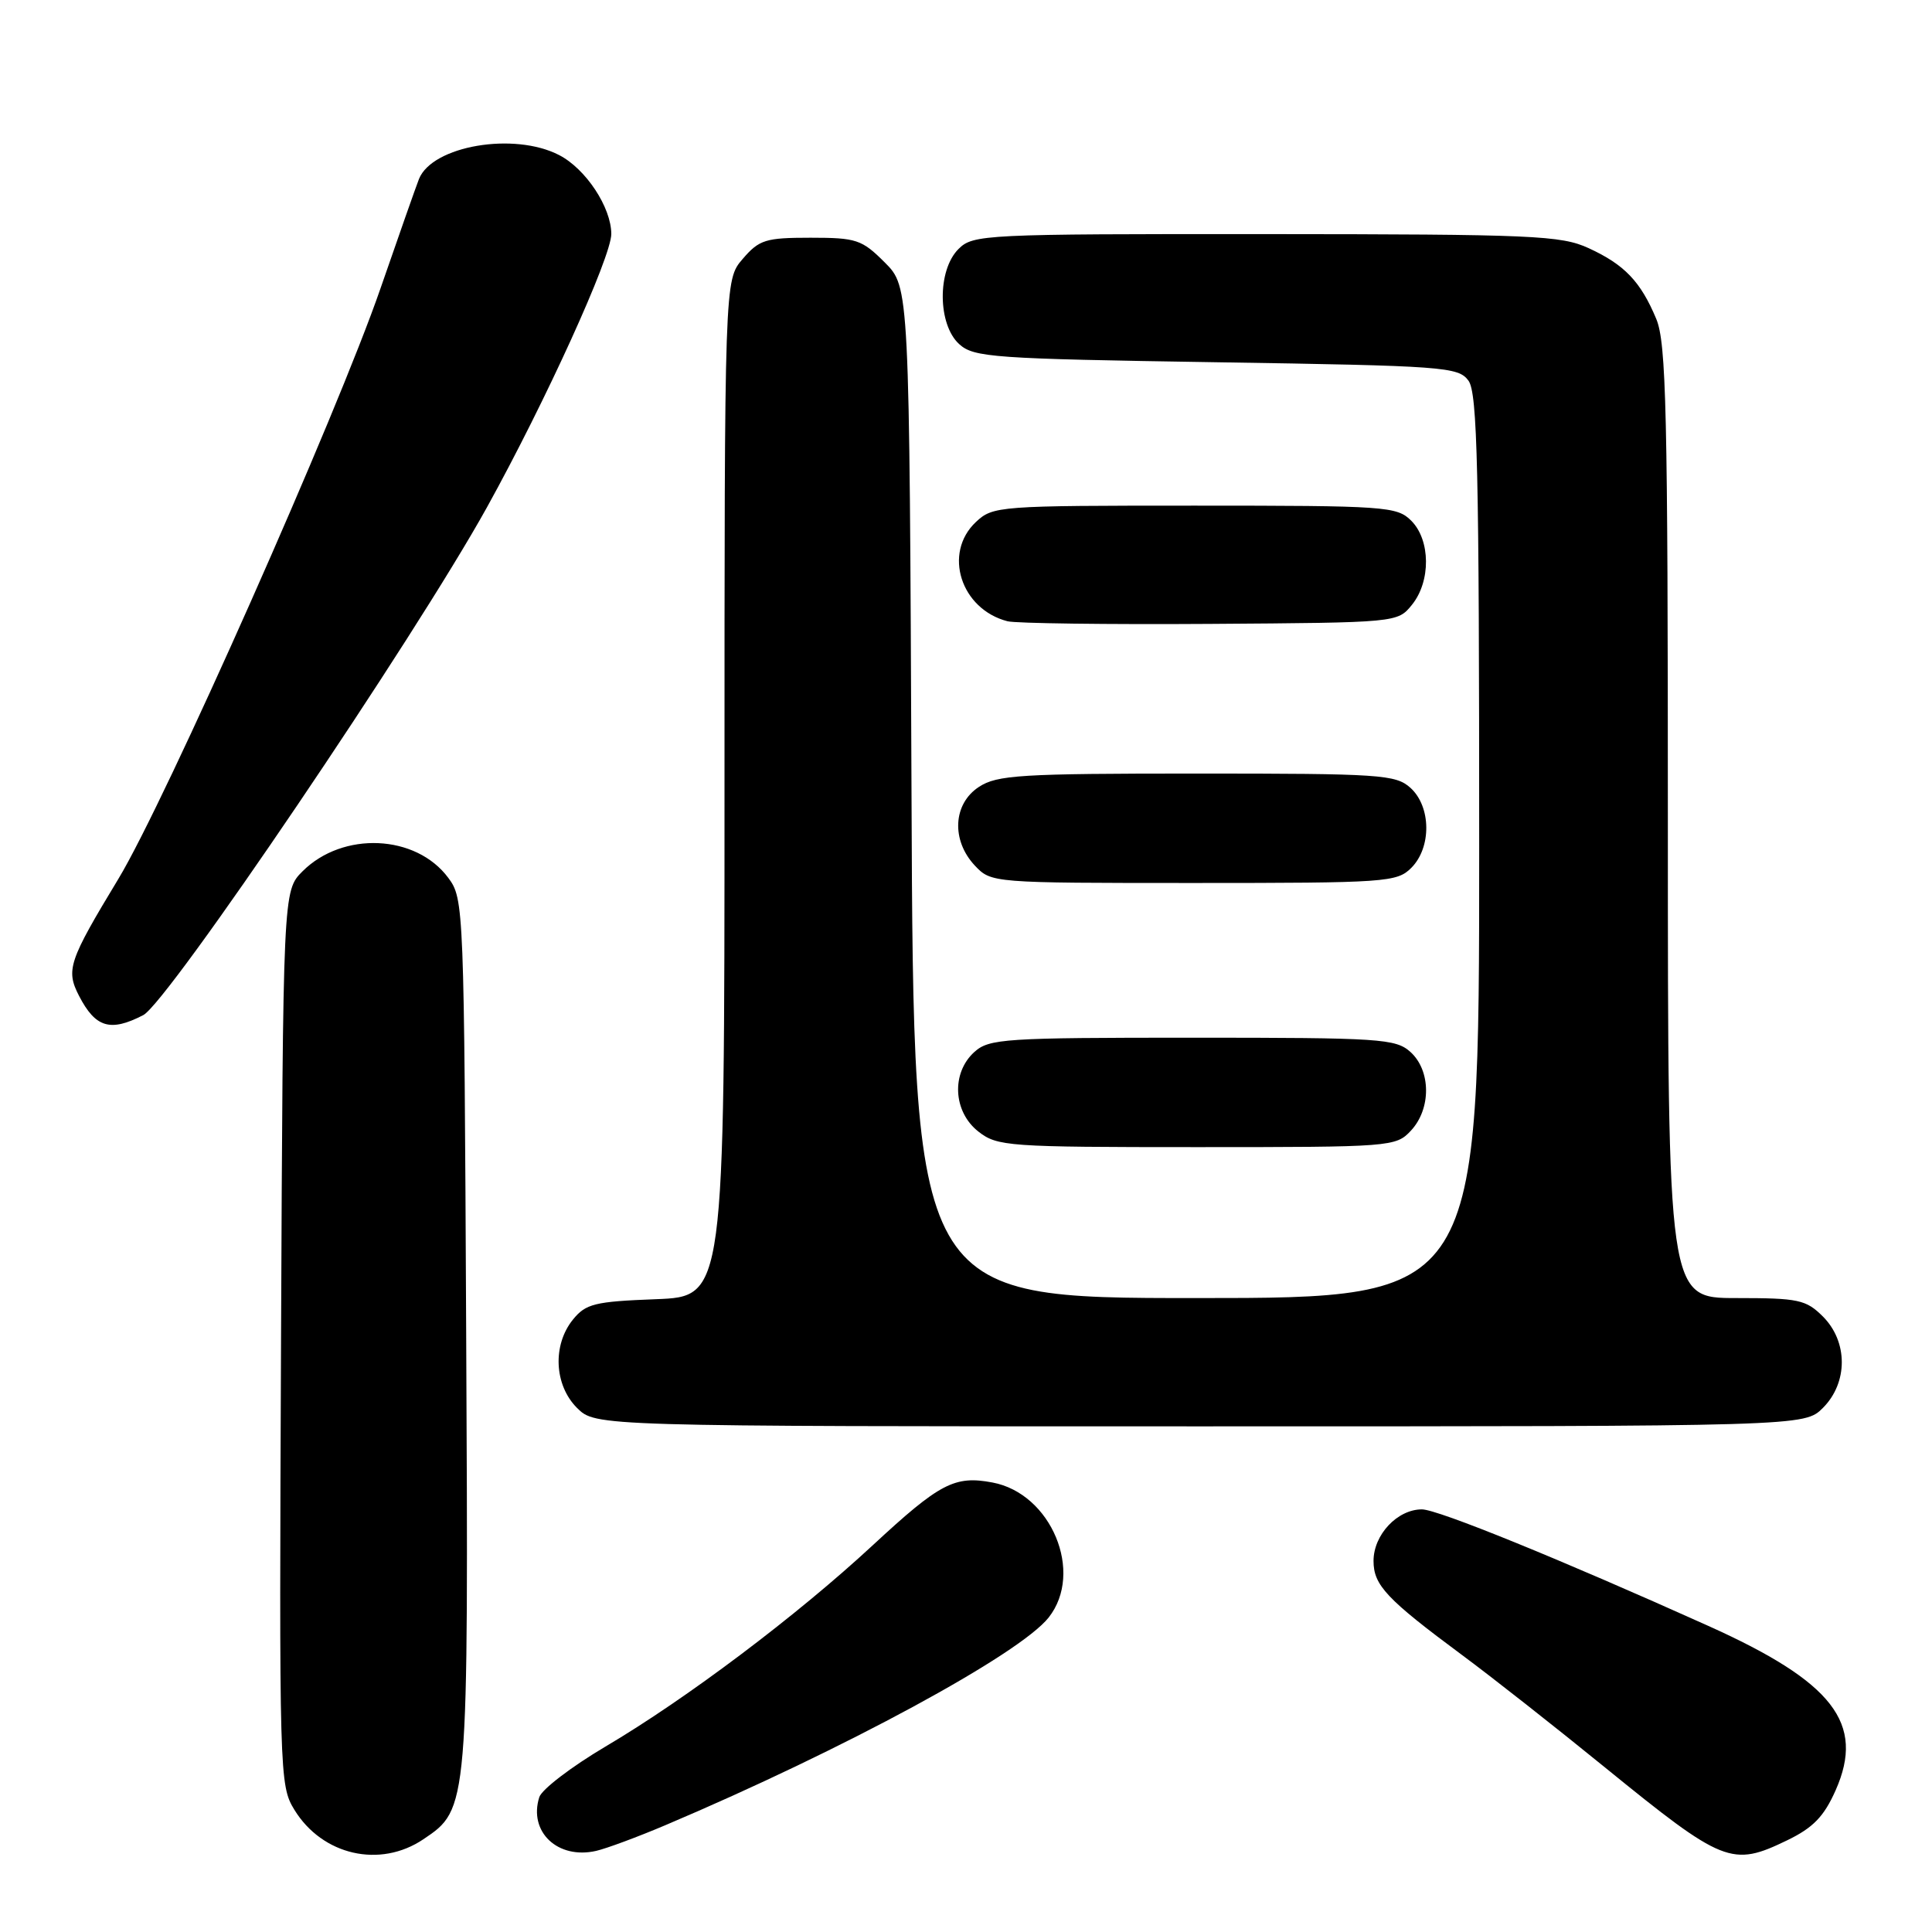 <?xml version="1.0" encoding="UTF-8" standalone="no"?>
<!DOCTYPE svg PUBLIC "-//W3C//DTD SVG 1.1//EN" "http://www.w3.org/Graphics/SVG/1.1/DTD/svg11.dtd" >
<svg xmlns="http://www.w3.org/2000/svg" xmlns:xlink="http://www.w3.org/1999/xlink" version="1.1" viewBox="0 0 256 256">
 <g >
 <path fill="currentColor"
d=" M 56.10 243.71 C 62.08 239.69 62.08 239.72 61.77 176.42 C 61.50 120.06 61.47 119.10 59.40 116.32 C 55.12 110.55 45.43 110.12 40.09 115.45 C 37.50 118.04 37.50 118.04 37.24 177.27 C 36.99 235.27 37.02 236.57 39.01 239.81 C 42.71 245.84 50.35 247.59 56.10 243.71 Z  M 88.18 241.84 C 111.83 231.82 135.13 219.19 138.96 214.32 C 143.66 208.35 139.30 197.90 131.51 196.44 C 126.49 195.49 124.53 196.52 115.65 204.75 C 105.57 214.09 90.98 225.08 80.21 231.44 C 75.73 234.09 71.79 237.10 71.46 238.13 C 70.00 242.73 73.91 246.42 79.00 245.25 C 80.38 244.93 84.51 243.40 88.18 241.84 Z  M 236.81 243.85 C 240.26 242.18 241.69 240.70 243.24 237.20 C 247.15 228.35 242.91 222.88 226.34 215.43 C 206.69 206.59 190.50 200.00 188.41 200.00 C 185.16 200.00 182.00 203.36 182.00 206.83 C 182.00 210.05 183.72 211.88 193.77 219.33 C 197.61 222.17 206.13 228.87 212.70 234.22 C 228.36 246.95 229.48 247.40 236.81 243.85 Z  M 241.55 186.55 C 244.88 183.21 244.88 177.79 241.55 174.45 C 239.30 172.21 238.32 172.00 230.05 172.00 C 221.00 172.00 221.00 172.00 221.00 108.97 C 221.00 54.51 220.79 45.44 219.46 42.25 C 217.39 37.30 215.26 35.07 210.50 32.88 C 206.84 31.20 203.21 31.04 167.75 31.02 C 130.32 31.00 128.93 31.07 127.00 33.00 C 124.18 35.82 124.24 43.00 127.10 45.60 C 129.05 47.36 131.54 47.54 161.19 48.00 C 191.37 48.47 193.24 48.61 194.58 50.44 C 195.77 52.07 196.00 62.15 196.00 112.19 C 196.00 172.00 196.00 172.00 158.53 172.00 C 121.05 172.00 121.05 172.00 120.78 105.02 C 120.50 38.04 120.50 38.04 117.23 34.77 C 114.20 31.74 113.48 31.50 107.39 31.50 C 101.44 31.50 100.60 31.76 98.41 34.31 C 96.00 37.11 96.00 37.11 96.00 104.46 C 96.00 171.80 96.00 171.80 86.91 172.15 C 78.79 172.46 77.62 172.75 75.91 174.86 C 73.19 178.23 73.43 183.52 76.45 186.55 C 78.91 189.00 78.91 189.00 159.00 189.00 C 239.09 189.00 239.09 189.00 241.55 186.55 Z  M 186.96 149.81 C 189.65 146.92 189.62 141.87 186.90 139.40 C 184.94 137.63 182.94 137.50 158.00 137.50 C 133.06 137.50 131.06 137.63 129.10 139.40 C 126.03 142.19 126.29 147.30 129.63 149.93 C 132.15 151.90 133.48 152.00 158.60 152.00 C 184.39 152.00 184.96 151.96 186.96 149.81 Z  M 18.98 134.51 C 22.25 132.82 54.95 84.50 64.52 67.23 C 72.28 53.21 81.00 34.04 81.00 31.00 C 80.99 27.47 77.62 22.37 74.09 20.55 C 68.13 17.46 57.29 19.31 55.52 23.71 C 55.13 24.70 52.84 31.21 50.43 38.18 C 44.67 54.88 21.87 106.24 15.69 116.45 C 9.09 127.36 8.70 128.52 10.48 131.97 C 12.66 136.18 14.62 136.76 18.98 134.51 Z  M 187.00 115.00 C 189.70 112.30 189.64 106.89 186.90 104.40 C 184.94 102.63 182.95 102.50 158.60 102.50 C 135.21 102.50 132.12 102.69 129.71 104.27 C 126.27 106.52 126.03 111.34 129.17 114.69 C 131.34 116.99 131.43 117.00 158.17 117.00 C 183.67 117.00 185.10 116.90 187.00 115.00 Z  M 187.09 80.14 C 189.61 77.03 189.56 71.56 187.00 69.00 C 185.10 67.10 183.67 67.00 158.31 67.00 C 132.29 67.00 131.57 67.05 129.31 69.17 C 124.93 73.29 127.30 80.72 133.50 82.32 C 134.60 82.60 146.68 82.76 160.34 82.67 C 185.15 82.50 185.18 82.50 187.09 80.14 Z "/>
</g>
</svg>